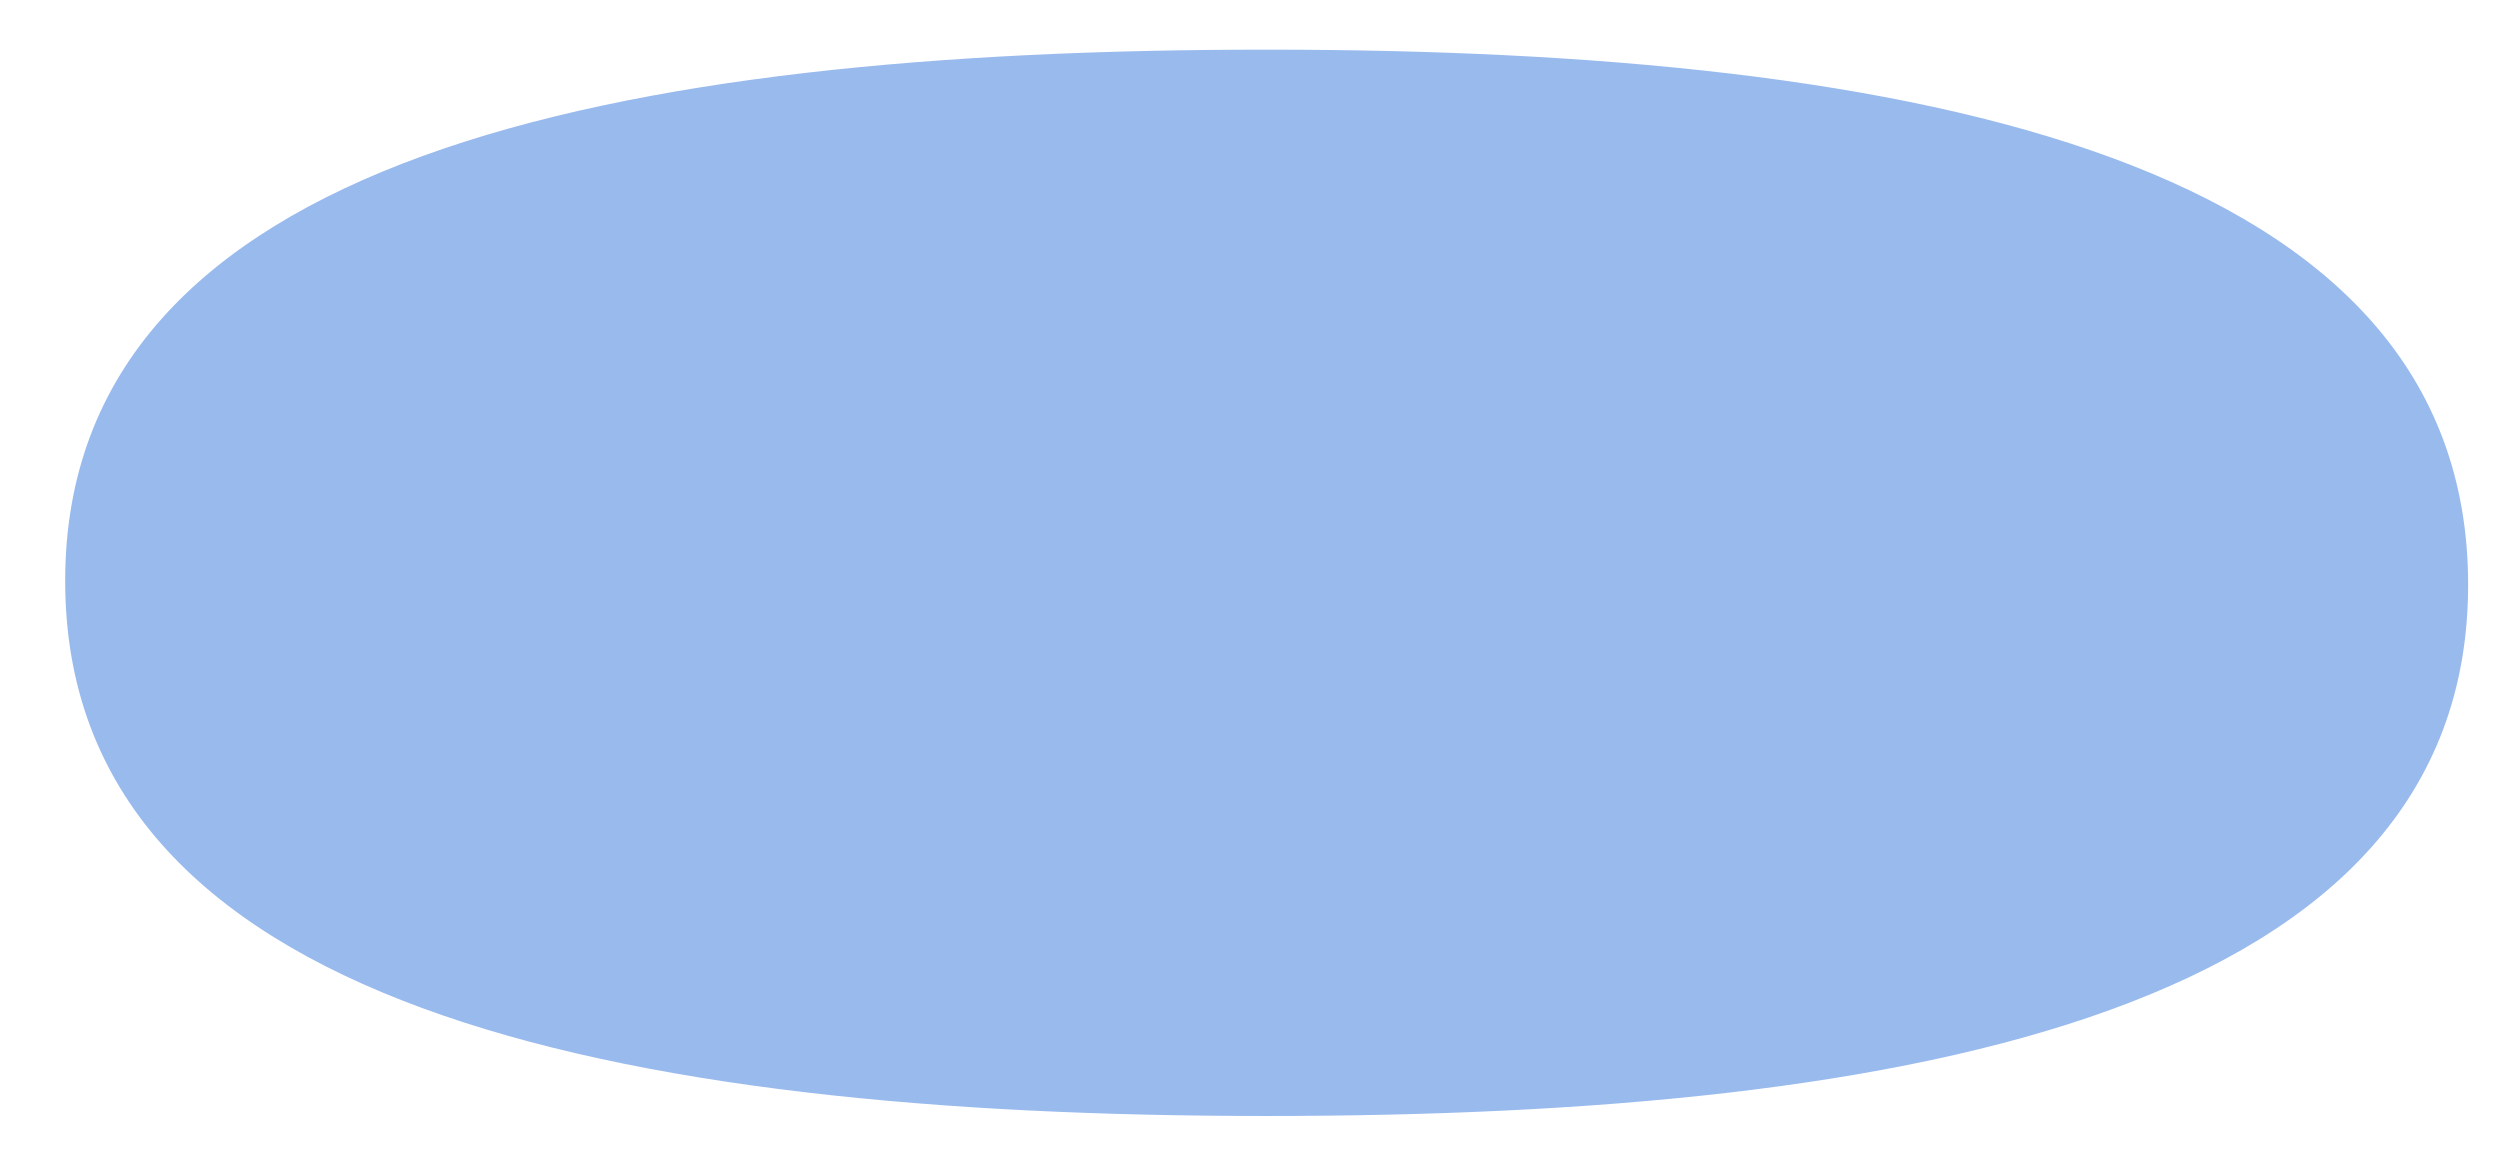 <svg width="28" height="13" fill="none" xmlns="http://www.w3.org/2000/svg"><path d="M14.187.556C6.93.556.73 1.746.73 6.506c0 4.761 6.16 5.993 13.457 5.993 7.257 0 13.456-1.188 13.456-5.95 0-4.761-6.158-5.993-13.456-5.993Z" fill="#99BAED"/></svg>